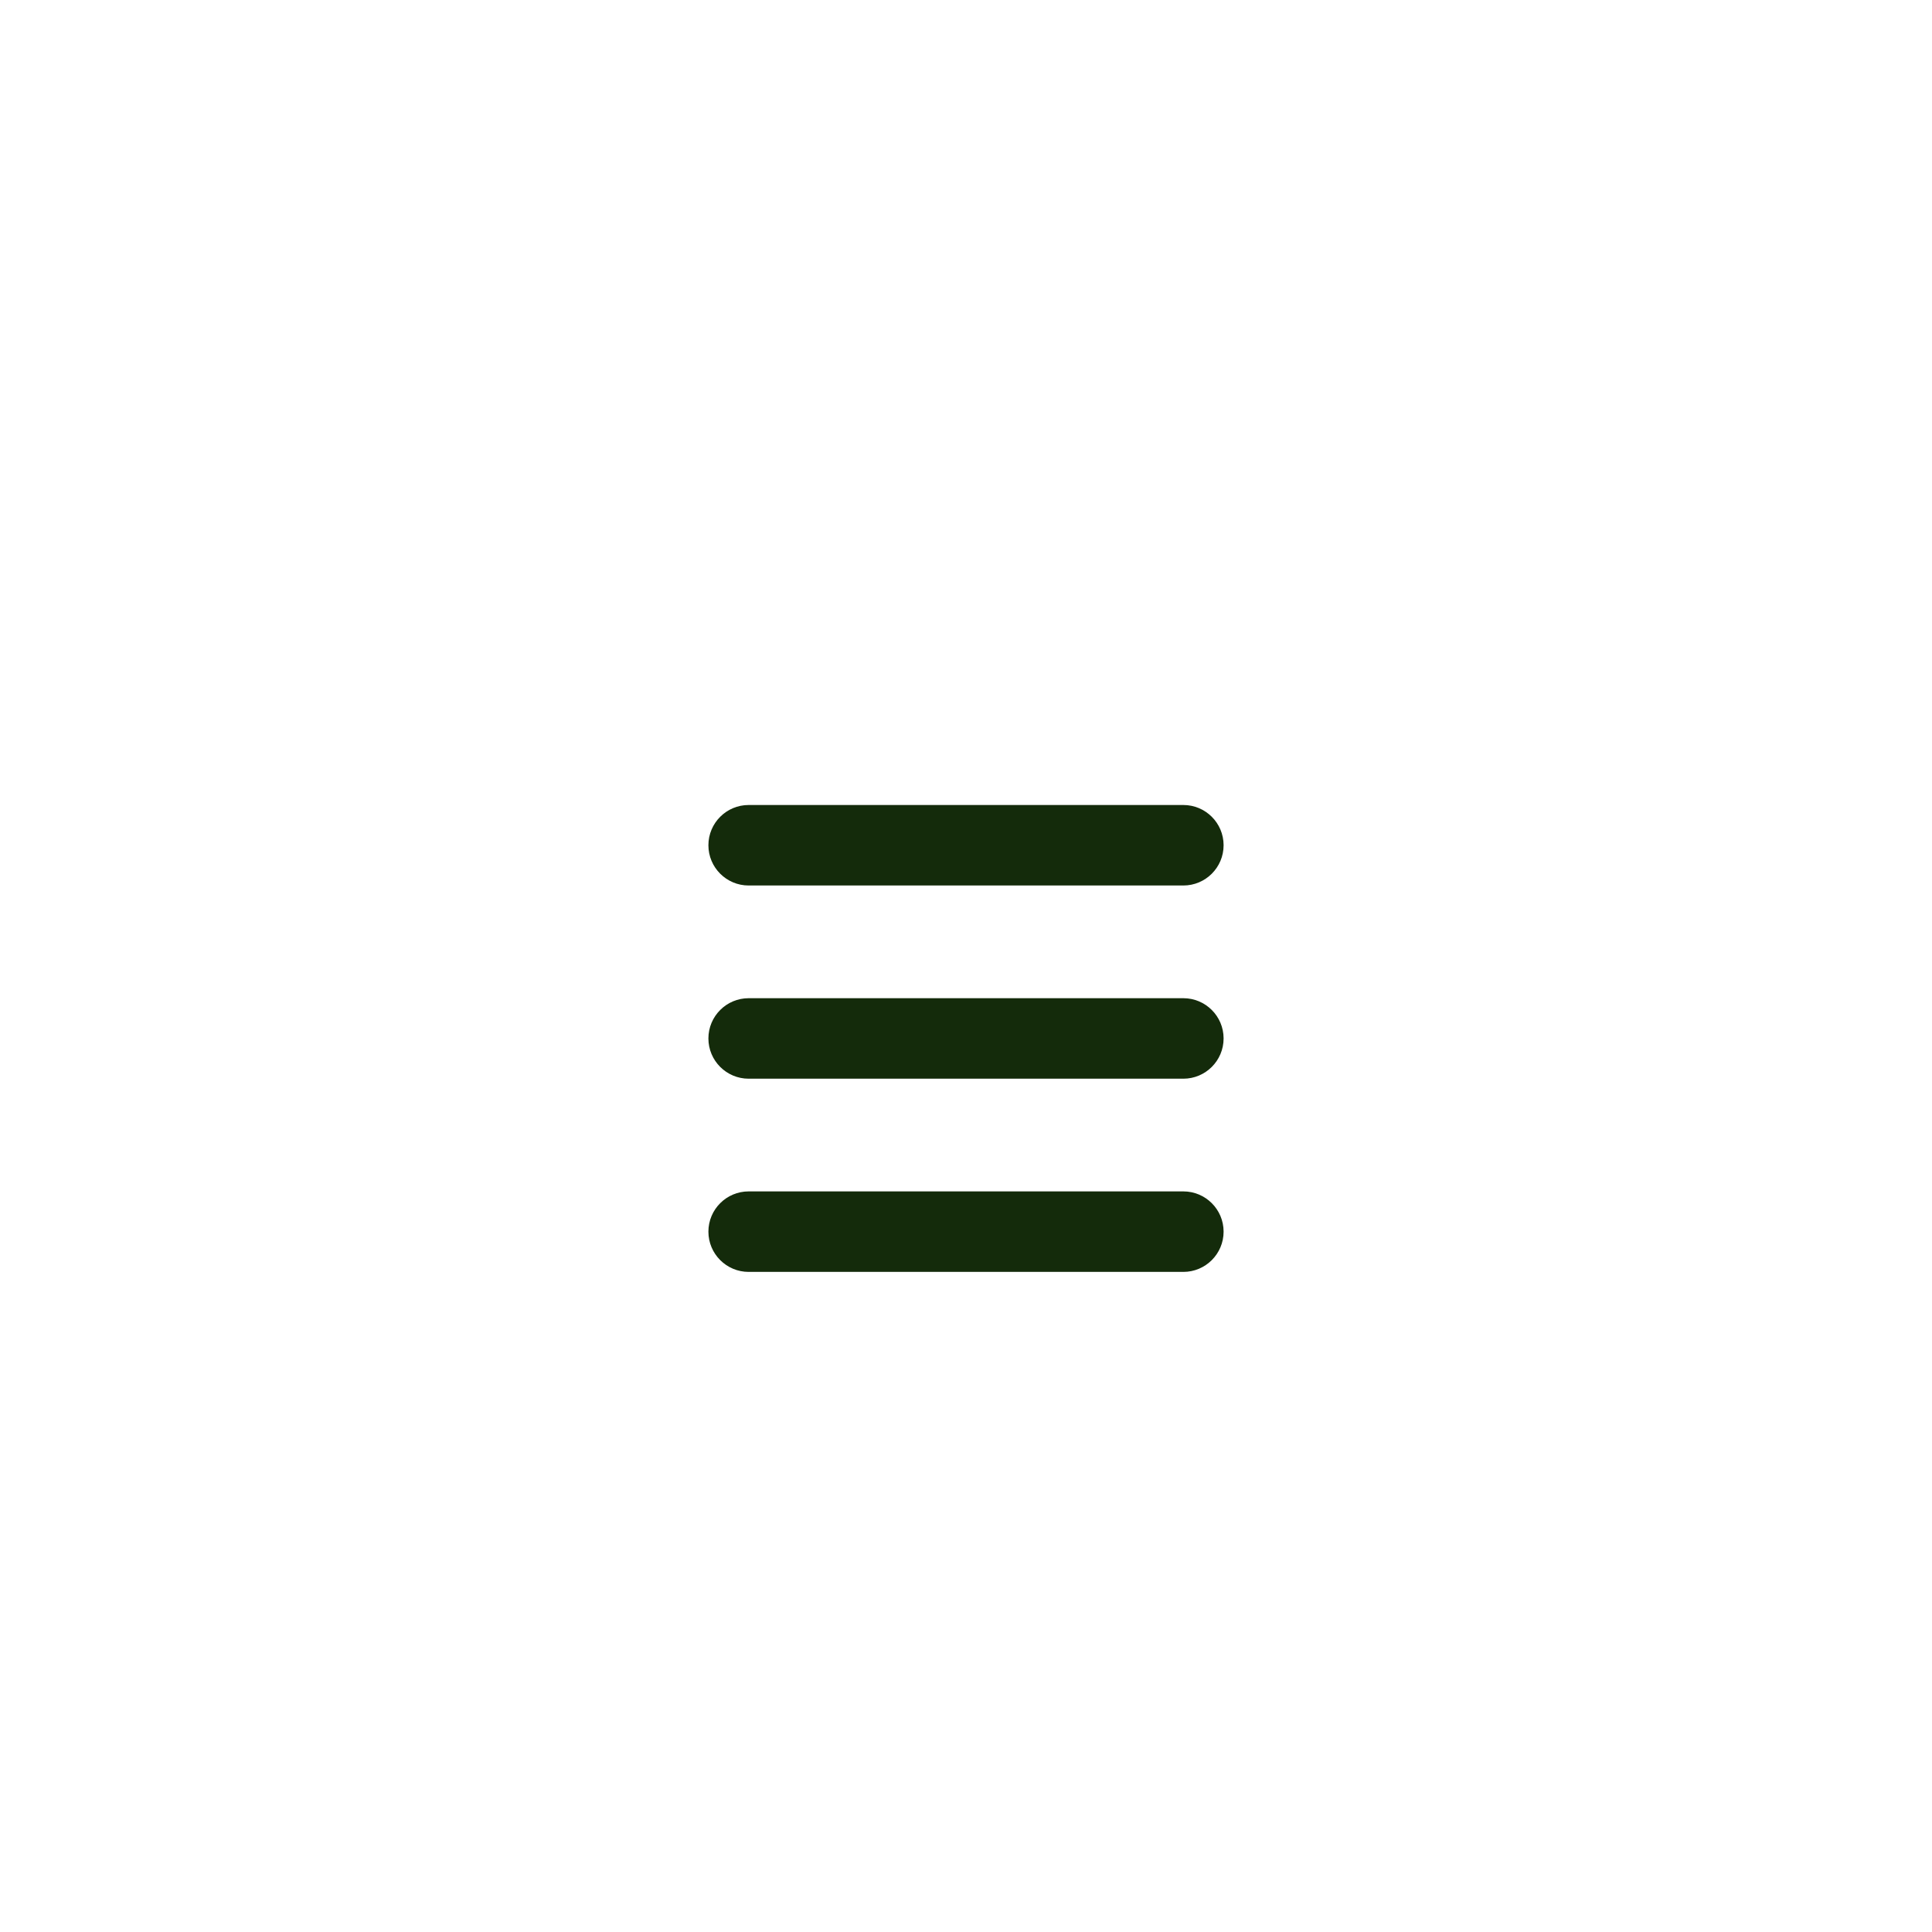 <?xml version="1.0" encoding="UTF-8"?>
<svg width="60px" height="60px" viewBox="0 0 60 60" version="1.1" xmlns="http://www.w3.org/2000/svg" xmlns:xlink="http://www.w3.org/1999/xlink">
    <title>编组 2</title>
    <defs>
        <filter x="-26.7%" y="-26.7%" width="153.3%" height="153.3%" filterUnits="objectBoundingBox" id="filter-1">
            <feOffset dx="0" dy="2" in="SourceAlpha" result="shadowOffsetOuter1"></feOffset>
            <feGaussianBlur stdDeviation="3" in="shadowOffsetOuter1" result="shadowBlurOuter1"></feGaussianBlur>
            <feColorMatrix values="0 0 0 0 0.21   0 0 0 0 0.171   0 0 0 0 0.069  0 0 0 0.05 0" type="matrix" in="shadowBlurOuter1" result="shadowMatrixOuter1"></feColorMatrix>
            <feMerge>
                <feMergeNode in="shadowMatrixOuter1"></feMergeNode>
                <feMergeNode in="SourceGraphic"></feMergeNode>
            </feMerge>
        </filter>
    </defs>
    <g id="页面-1" stroke="none" stroke-width="1" fill="none" fill-rule="evenodd">
        <g id="笔记" transform="translate(-311, -45)">
            <g id="编组-2" filter="url(#filter-1)" transform="translate(311, 45)">
                <rect id="矩形" fill="#FFFFFF" x="12" y="12" width="36" height="36" rx="12"></rect>
                <path d="M23.25,23 L36.75,23 C37.44,23 38,23.56 38,24.25 C38,24.94 37.44,25.5 36.75,25.5 L23.25,25.5 C22.56,25.5 22,24.94 22,24.25 C22,23.56 22.56,23 23.25,23 Z M23.25,29 L36.75,29 C37.44,29 38,29.56 38,30.25 C38,30.94 37.44,31.5 36.75,31.5 L23.25,31.5 C22.56,31.5 22,30.94 22,30.25 C22,29.56 22.56,29 23.25,29 Z M23.25,35 L36.75,35 C37.44,35 38,35.56 38,36.25 C38,36.94 37.44,37.5 36.75,37.5 L23.25,37.5 C22.56,37.5 22,36.94 22,36.25 C22,35.56 22.56,35 23.25,35 Z" id="形状结合" fill="#142B0B"></path>
            </g>
        </g>
    </g>
</svg>